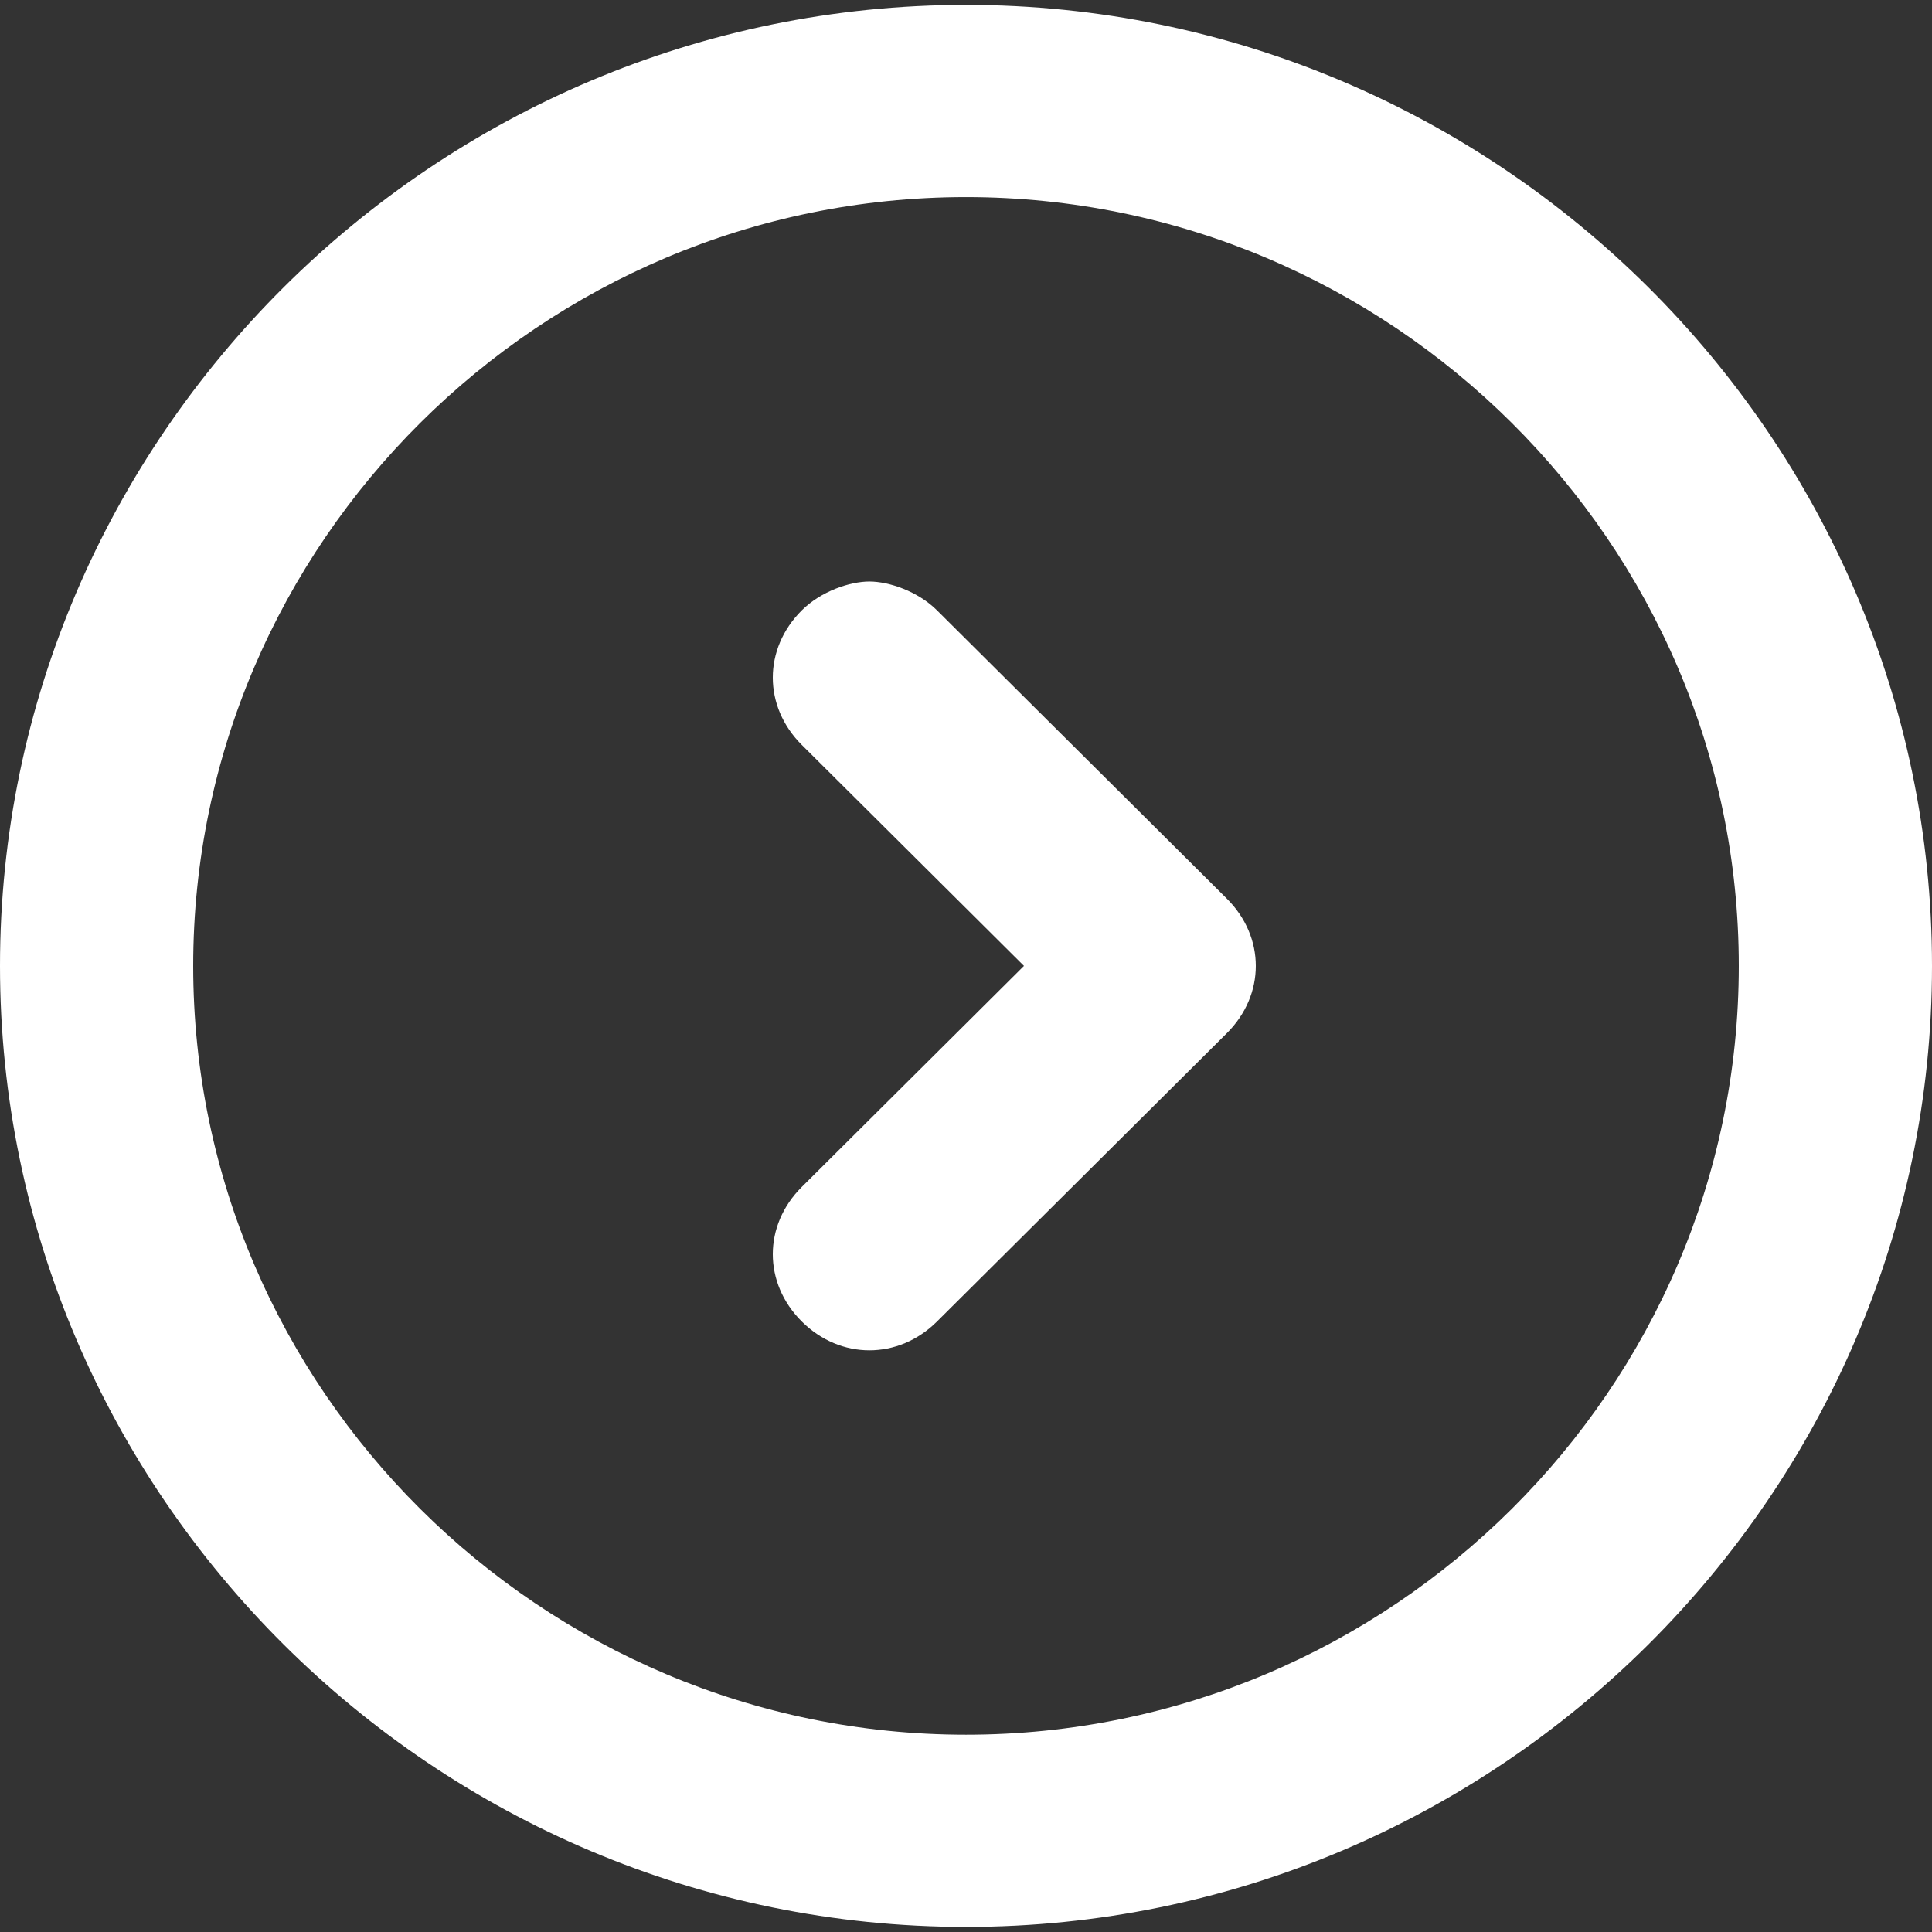 <svg width="60" height="60" viewBox="0 0 60 60" fill="none" xmlns="http://www.w3.org/2000/svg">
<rect x="0" y="0" width="60" height="60" fill="#333333" stroke="none"/>
<path d="M30 59.842C46.5 59.842 60 46.412 60 29.997C60 13.583 46.5 0.152 30 0.152C13.5 0.152 0 13.583 0 29.997C0 46.412 13.5 59.842 30 59.842ZM30 6.121C43.2 6.121 54 16.866 54 29.997C54 43.129 43.2 53.873 30 53.873C16.8 53.873 6 43.129 6 29.997C6 16.866 16.8 6.121 30 6.121Z" fill="white"/>
<path d="M24.9 41.04C26.1 42.234 27.9 42.234 29.1 41.04L38.1 32.087C39.3 30.893 39.3 29.102 38.1 27.908L29.1 18.955C28.5 18.358 27.6 18.059 27 18.059C26.4 18.059 25.5 18.358 24.9 18.955C23.7 20.149 23.7 21.939 24.9 23.133L31.8 29.997L24.9 36.862C23.7 38.056 23.7 39.846 24.9 41.04Z" fill="white"/>
</svg>
